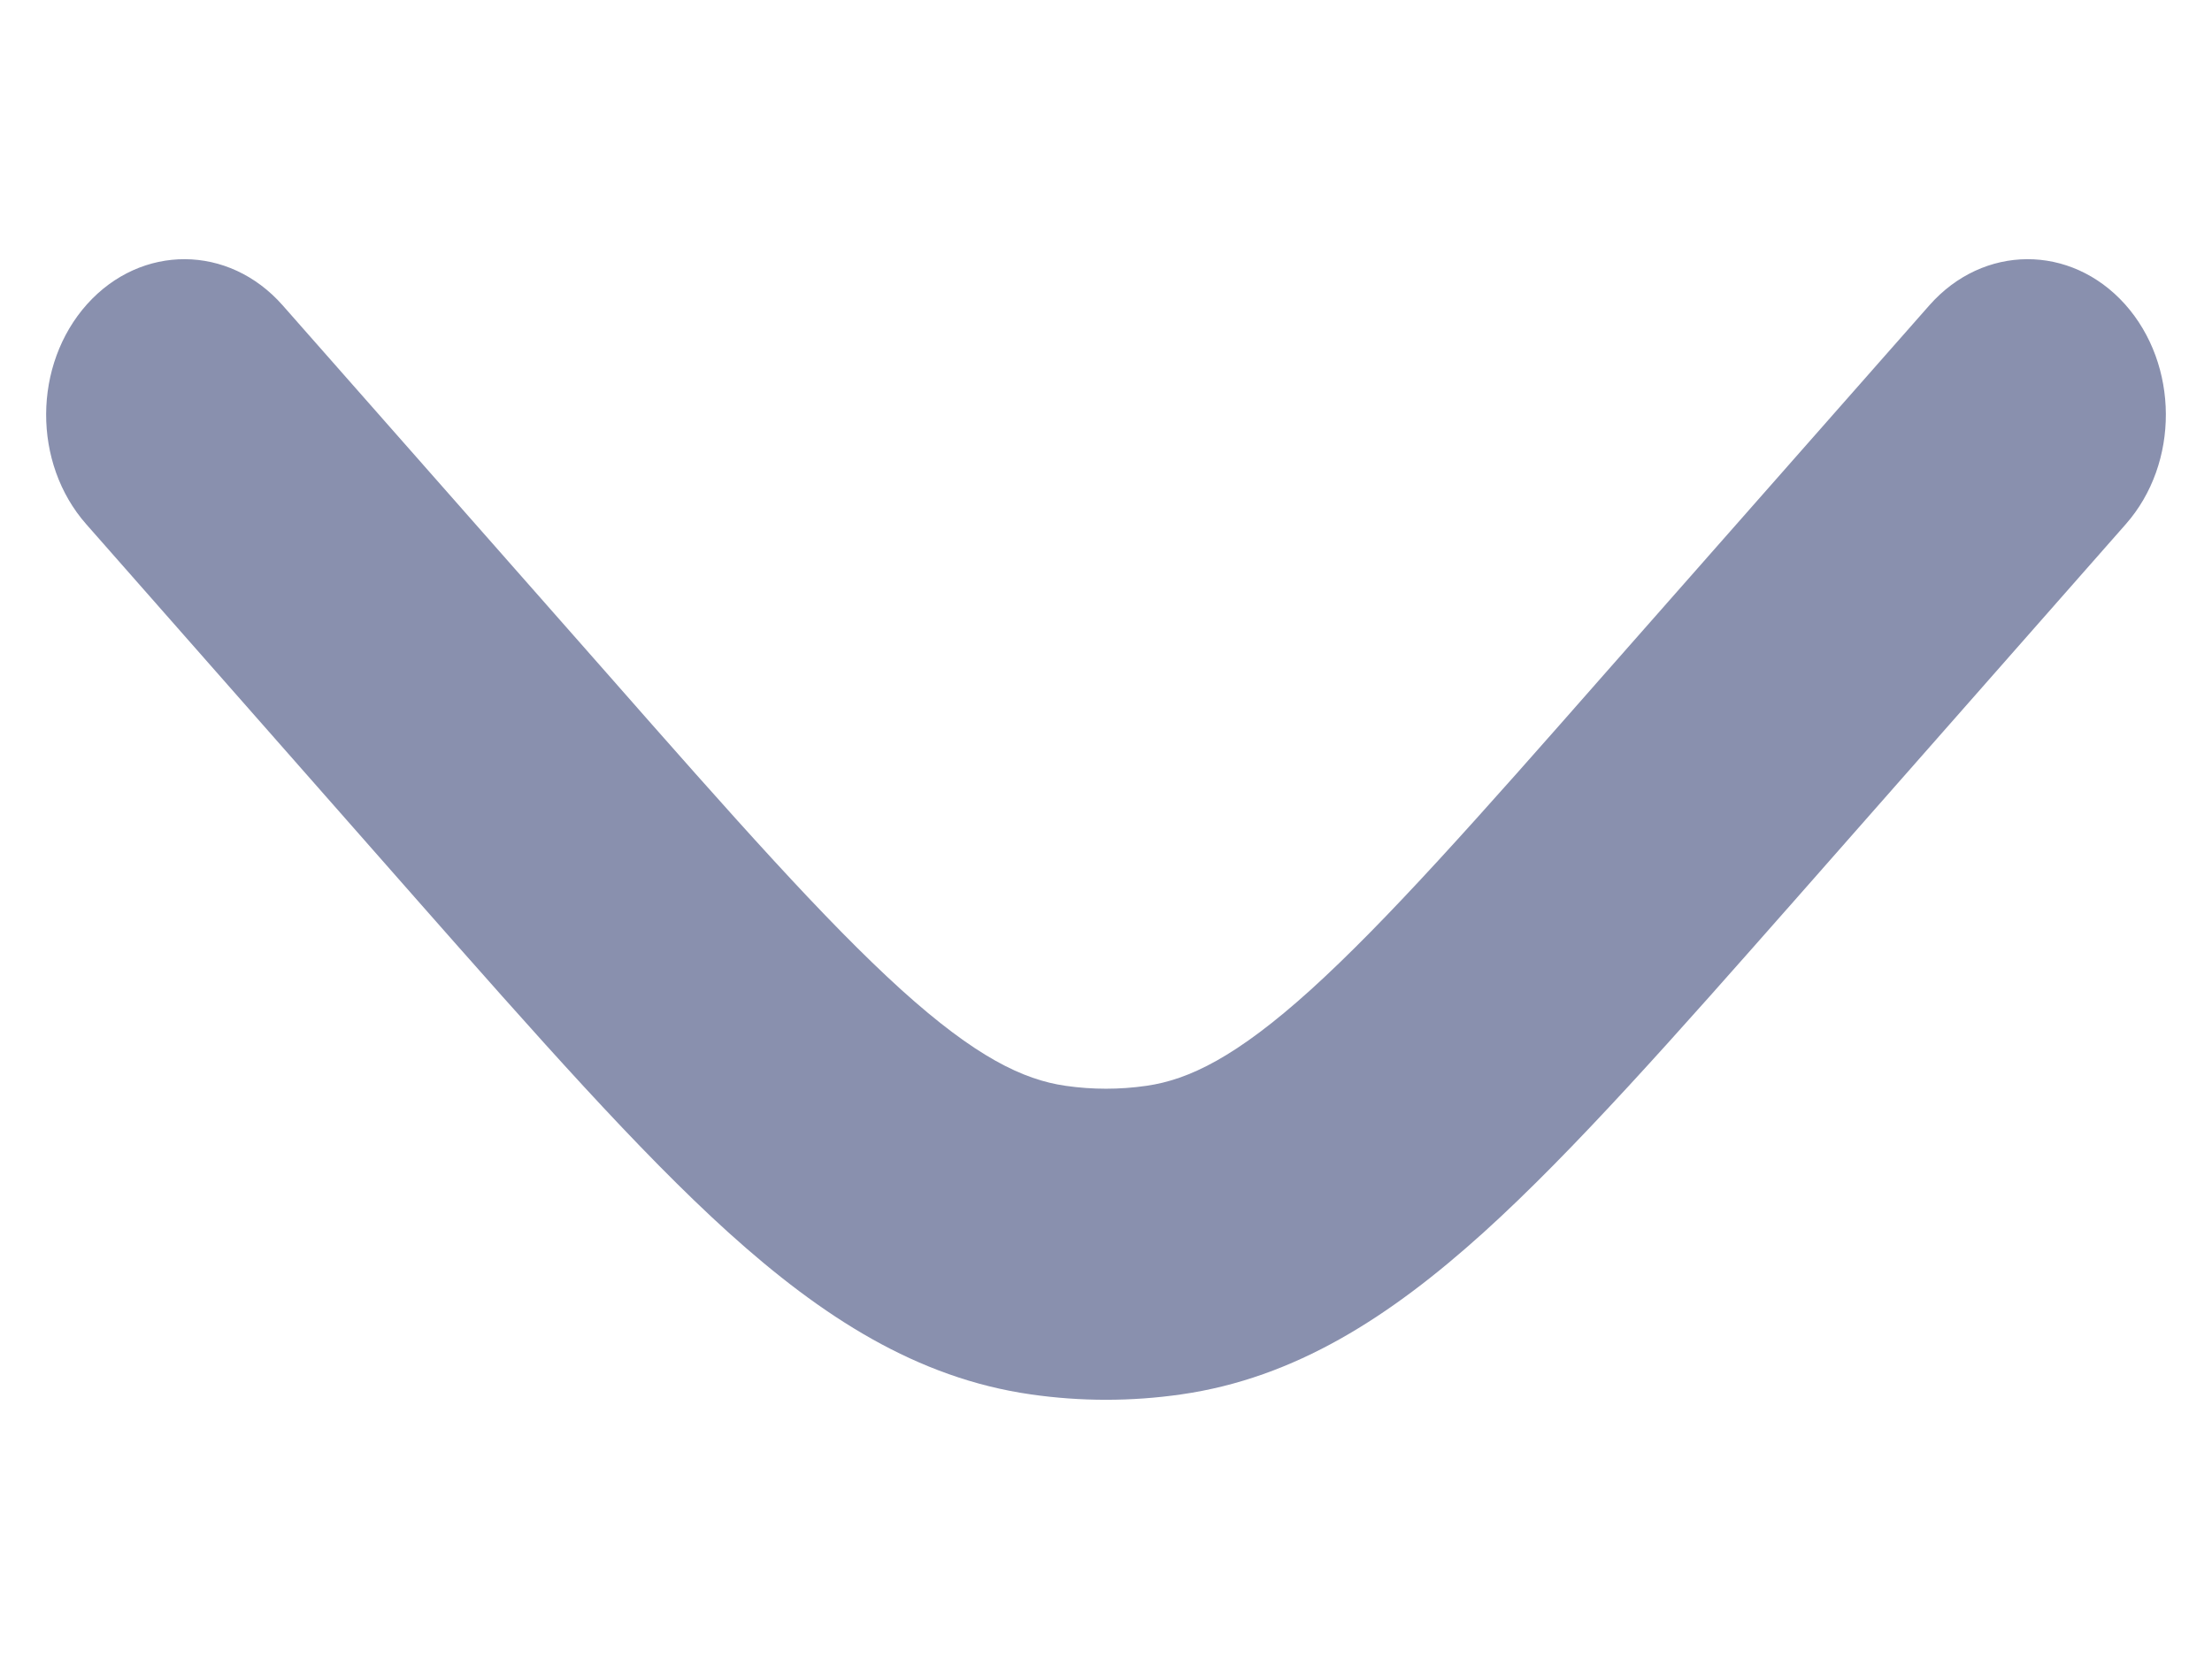 <svg width="8" height="6" viewBox="0 0 8 6" fill="none" xmlns="http://www.w3.org/2000/svg">
<path d="M7.688 1.896C7.883 1.675 7.881 1.319 7.685 1.1C7.489 0.882 7.173 0.883 6.978 1.104L5.813 2.426C5.341 2.963 5.015 3.331 4.74 3.58C4.472 3.822 4.3 3.905 4.146 3.927C4.049 3.941 3.951 3.941 3.854 3.927C3.7 3.905 3.528 3.822 3.26 3.58C2.985 3.331 2.659 2.963 2.187 2.426L1.022 1.104C0.827 0.883 0.511 0.882 0.315 1.1C0.119 1.319 0.117 1.675 0.312 1.896L1.497 3.242C1.944 3.749 2.309 4.163 2.634 4.457C2.973 4.763 3.316 4.984 3.728 5.043C3.909 5.069 4.091 5.069 4.272 5.043C4.684 4.984 5.027 4.763 5.366 4.457C5.691 4.163 6.056 3.749 6.503 3.242L7.688 1.896Z" fill="#8990AE"/>
</svg>
